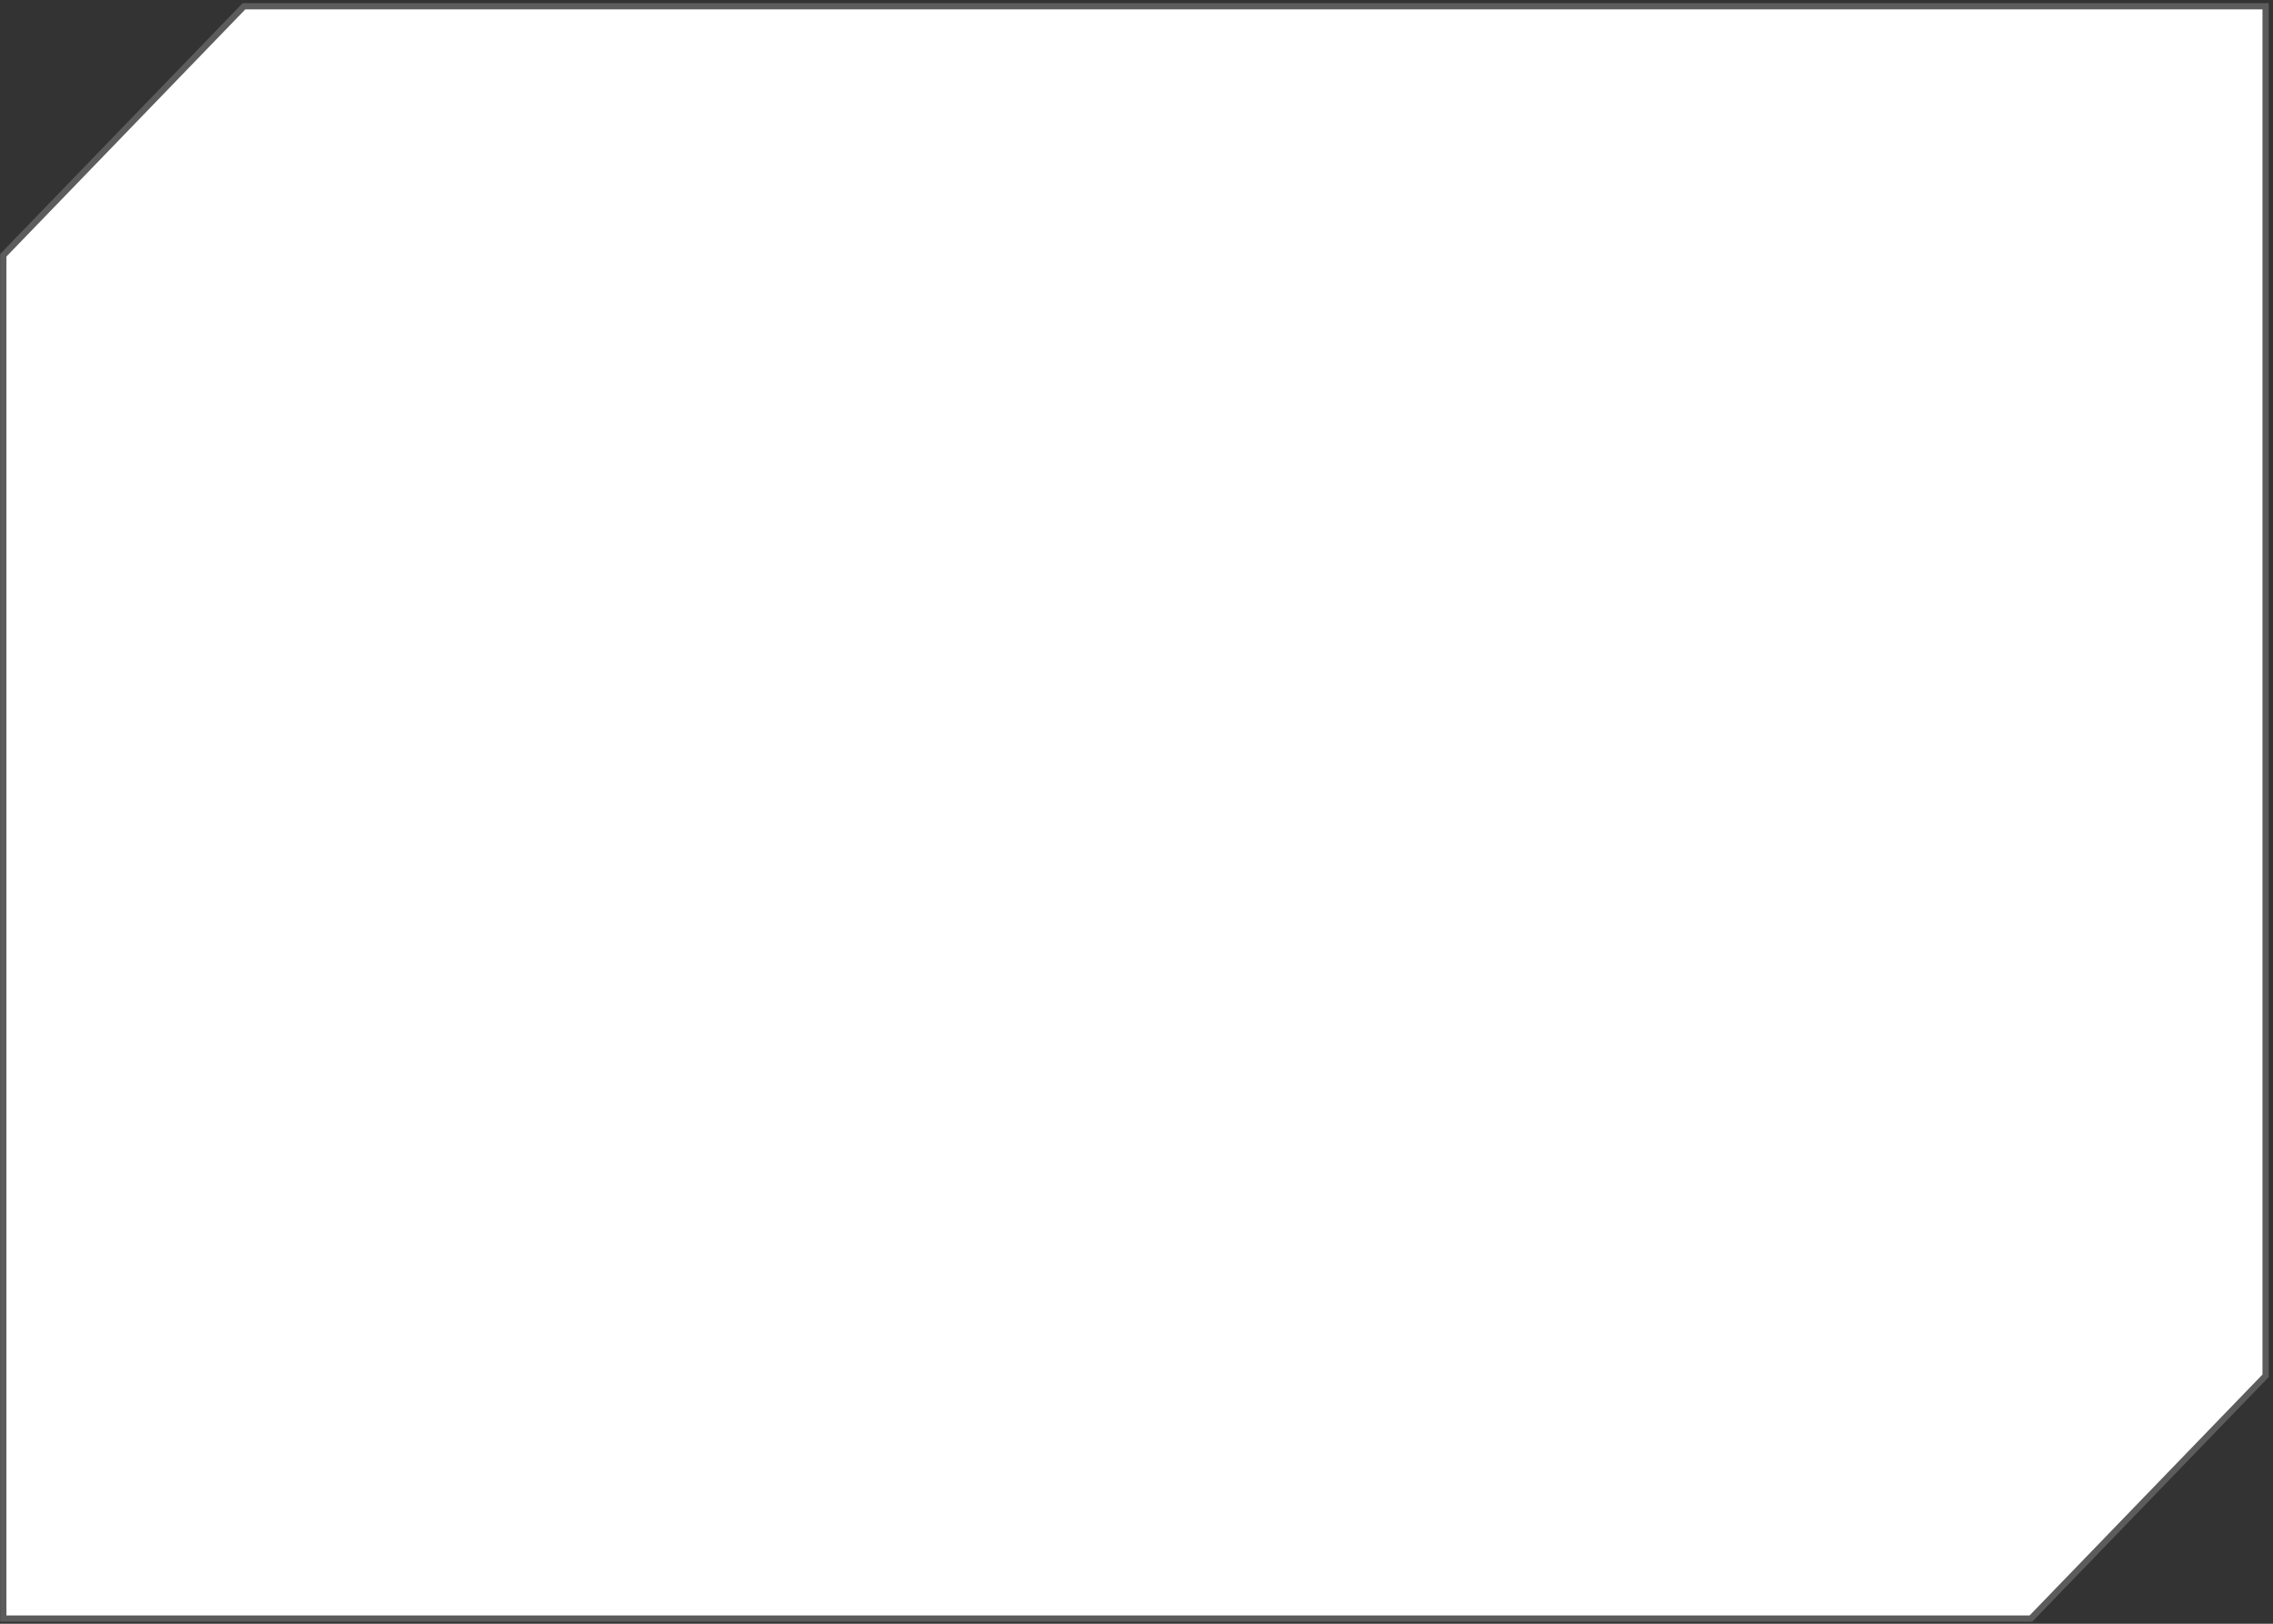 <svg width="182" height="130" viewBox="0 0 182 130" fill="none" xmlns="http://www.w3.org/2000/svg">
<rect x="0" y="0" width="182" height="130" fill="#333333" stroke="none"/>
<path d="M19.643 0.75L0.514 20.539V129.336H162.511L181.157 110.048V0.75H19.643Z" fill="white" stroke="white" stroke-opacity="0.2"/>
</svg>
